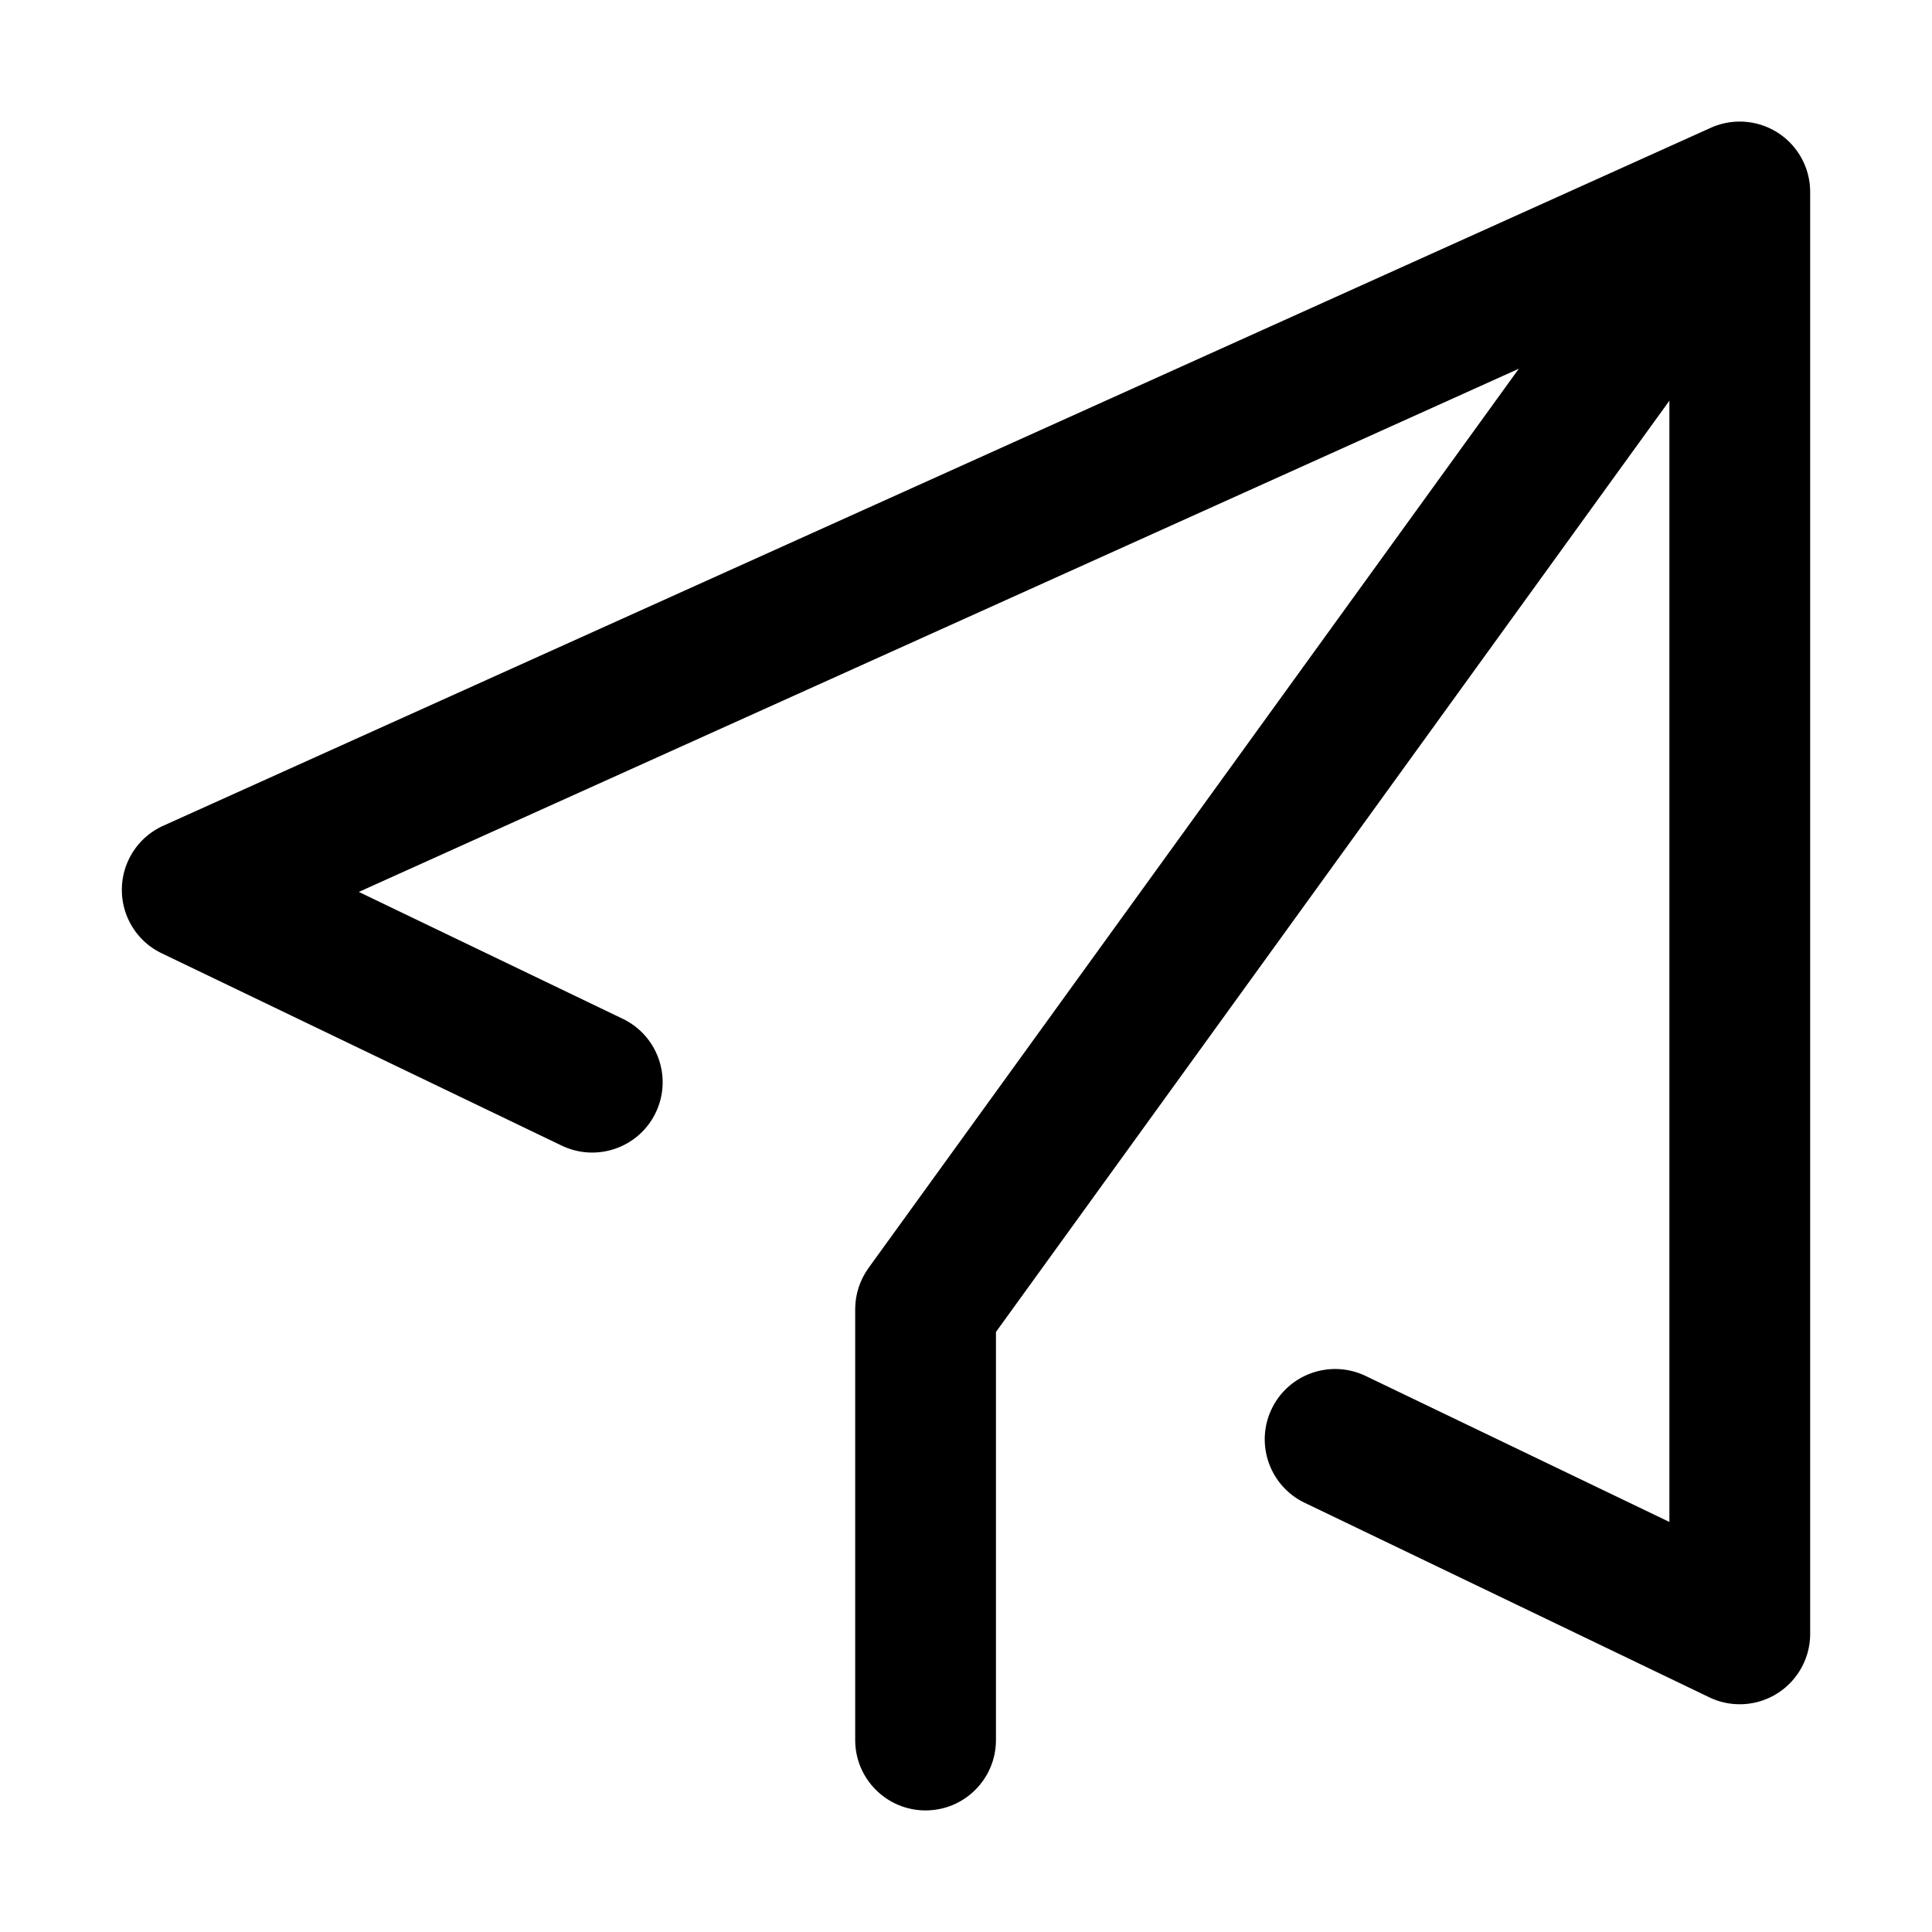 <?xml version="1.0" standalone="no"?><!DOCTYPE svg PUBLIC "-//W3C//DTD SVG 1.1//EN" "http://www.w3.org/Graphics/SVG/1.1/DTD/svg11.dtd"><svg t="1564385861422" class="icon" viewBox="0 0 1024 1024" version="1.1" xmlns="http://www.w3.org/2000/svg" p-id="844" xmlns:xlink="http://www.w3.org/1999/xlink" width="200" height="200"><defs><style type="text/css"></style></defs><path d="M922.11 903.29c-5.52 0-11.03-1.22-16.16-3.69L691.49 796.5c-18.57-8.92-26.38-31.22-17.46-49.77 8.92-18.55 31.17-26.33 49.77-17.46l161.01 77.39V159.44l-694.62 313.3 139.88 67.25c18.57 8.92 26.38 31.22 17.46 49.77-8.92 18.55-31.17 26.33-49.77 17.46L85.71 505.26c-13.09-6.27-21.31-19.56-21.12-34.08 0.16-14.49 8.74-27.58 21.96-33.53L906.79 67.72a37.42 37.42 0 0 1 35.56 2.68 37.27 37.27 0 0 1 17.07 31.32v764.27c0 12.83-6.61 24.74-17.46 31.58a37.311 37.311 0 0 1-19.85 5.72z"  p-id="845"></path><path d="M490.58 959.56c-20.6 0-37.31-16.7-37.31-37.31V693.89c0-7.86 2.5-15.5 7.08-21.85l410.1-567.1c12.12-16.68 35.38-20.4 52.08-8.38 16.7 12.07 20.45 35.38 8.38 52.08L527.88 705.96v216.29c0 20.61-16.7 37.31-37.3 37.31z"  p-id="846"></path></svg>